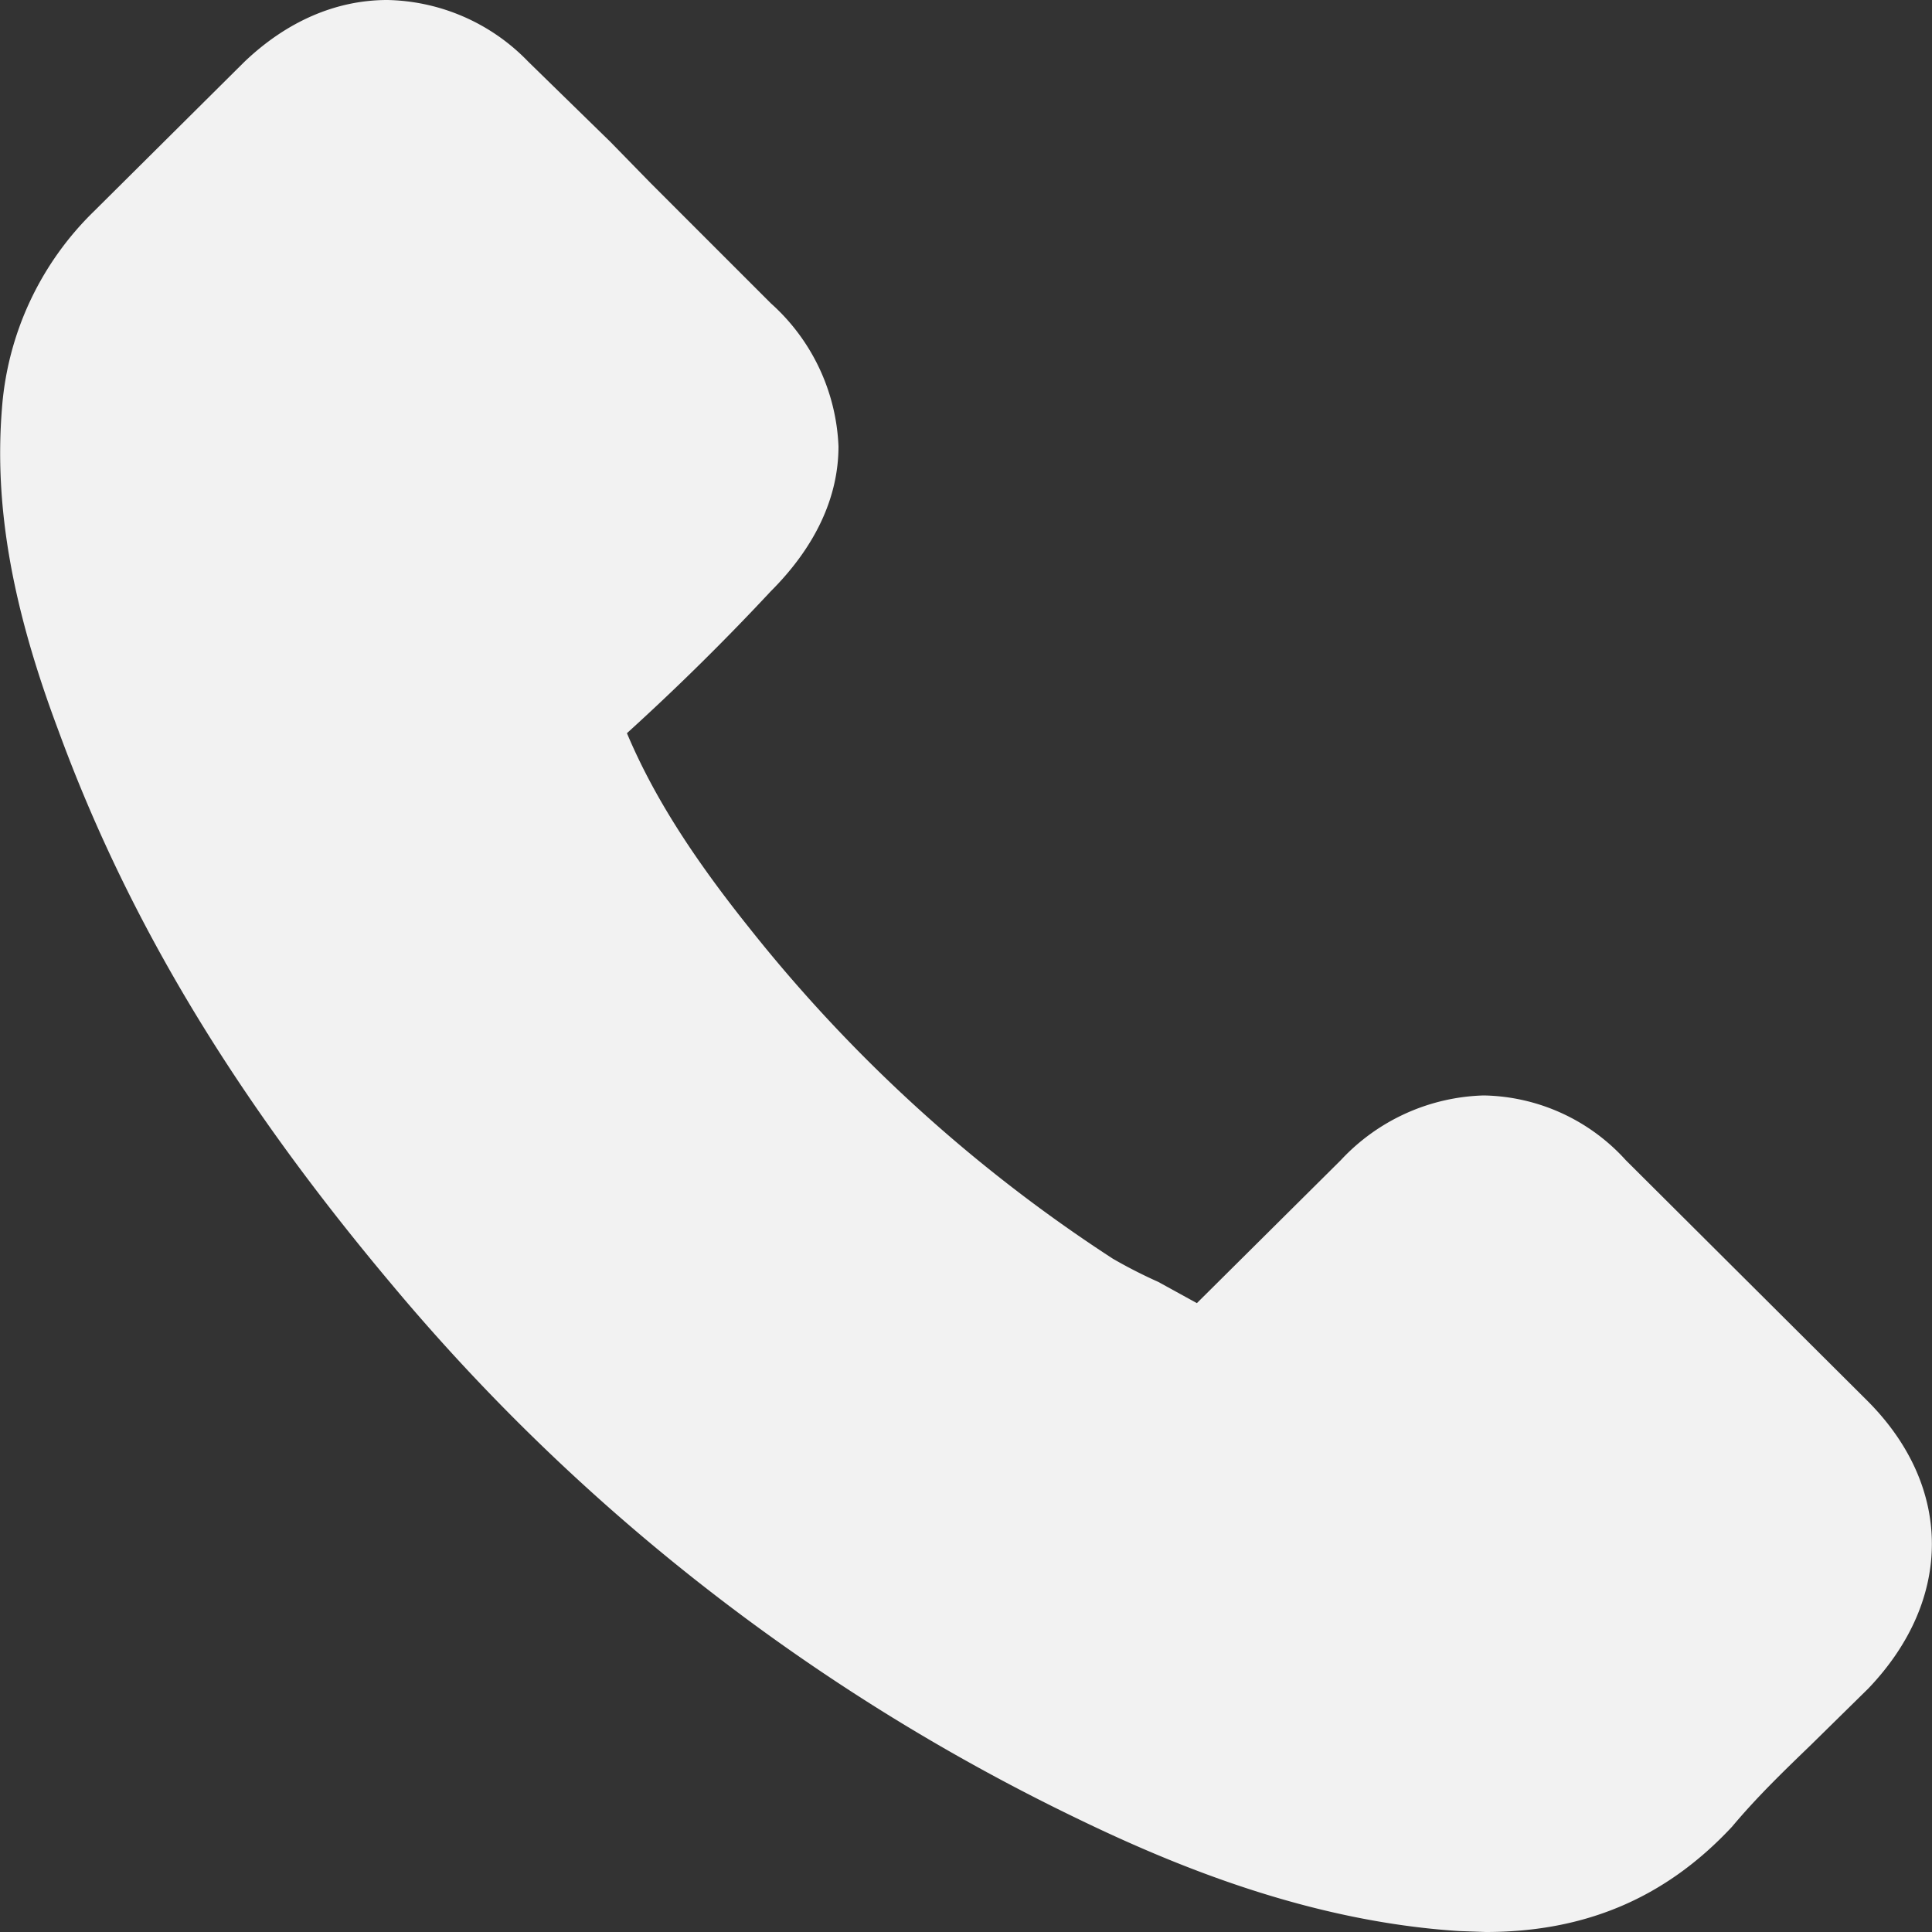 <svg xmlns="http://www.w3.org/2000/svg" xmlns:xlink="http://www.w3.org/1999/xlink" width="20" height="20" viewBox="0 0 20 20"><rect x="0" y="0" width="20" height="20" fill="#333333" stroke="none"/><defs><path id="u8zqa" d="M73.14 612.82c1.03.5 2.42 1.07 3.96 1.17l.28.01c1.04 0 1.87-.36 2.55-1.09.26-.31.53-.57.82-.85l.59-.58c.88-.92.88-2.09-.01-2.98l-2.5-2.49a2.03 2.03 0 0 0-1.47-.67 2.1 2.1 0 0 0-1.48.67l-1.49 1.48-.4-.22a5.09 5.09 0 0 1-.47-.24 15.74 15.74 0 0 1-3.76-3.42c-.6-.75-1-1.38-1.27-2.02a25.1 25.1 0 0 0 1.49-1.47c.45-.45.7-.96.7-1.5a2.1 2.1 0 0 0-.7-1.48l-1.24-1.24-.42-.43-.85-.83a2.08 2.08 0 0 0-1.46-.64c-.53 0-1.04.22-1.48.64l-1.56 1.55a3.18 3.18 0 0 0-.95 2.04c-.08 1 .1 2.04.58 3.32.72 1.97 1.82 3.8 3.45 5.74a21.29 21.29 0 0 0 7.09 5.53z"/></defs><g><g transform="translate(-62 -594)"><use fill="#f2f2f2" xlink:href="#u8zqa"/></g></g></svg>